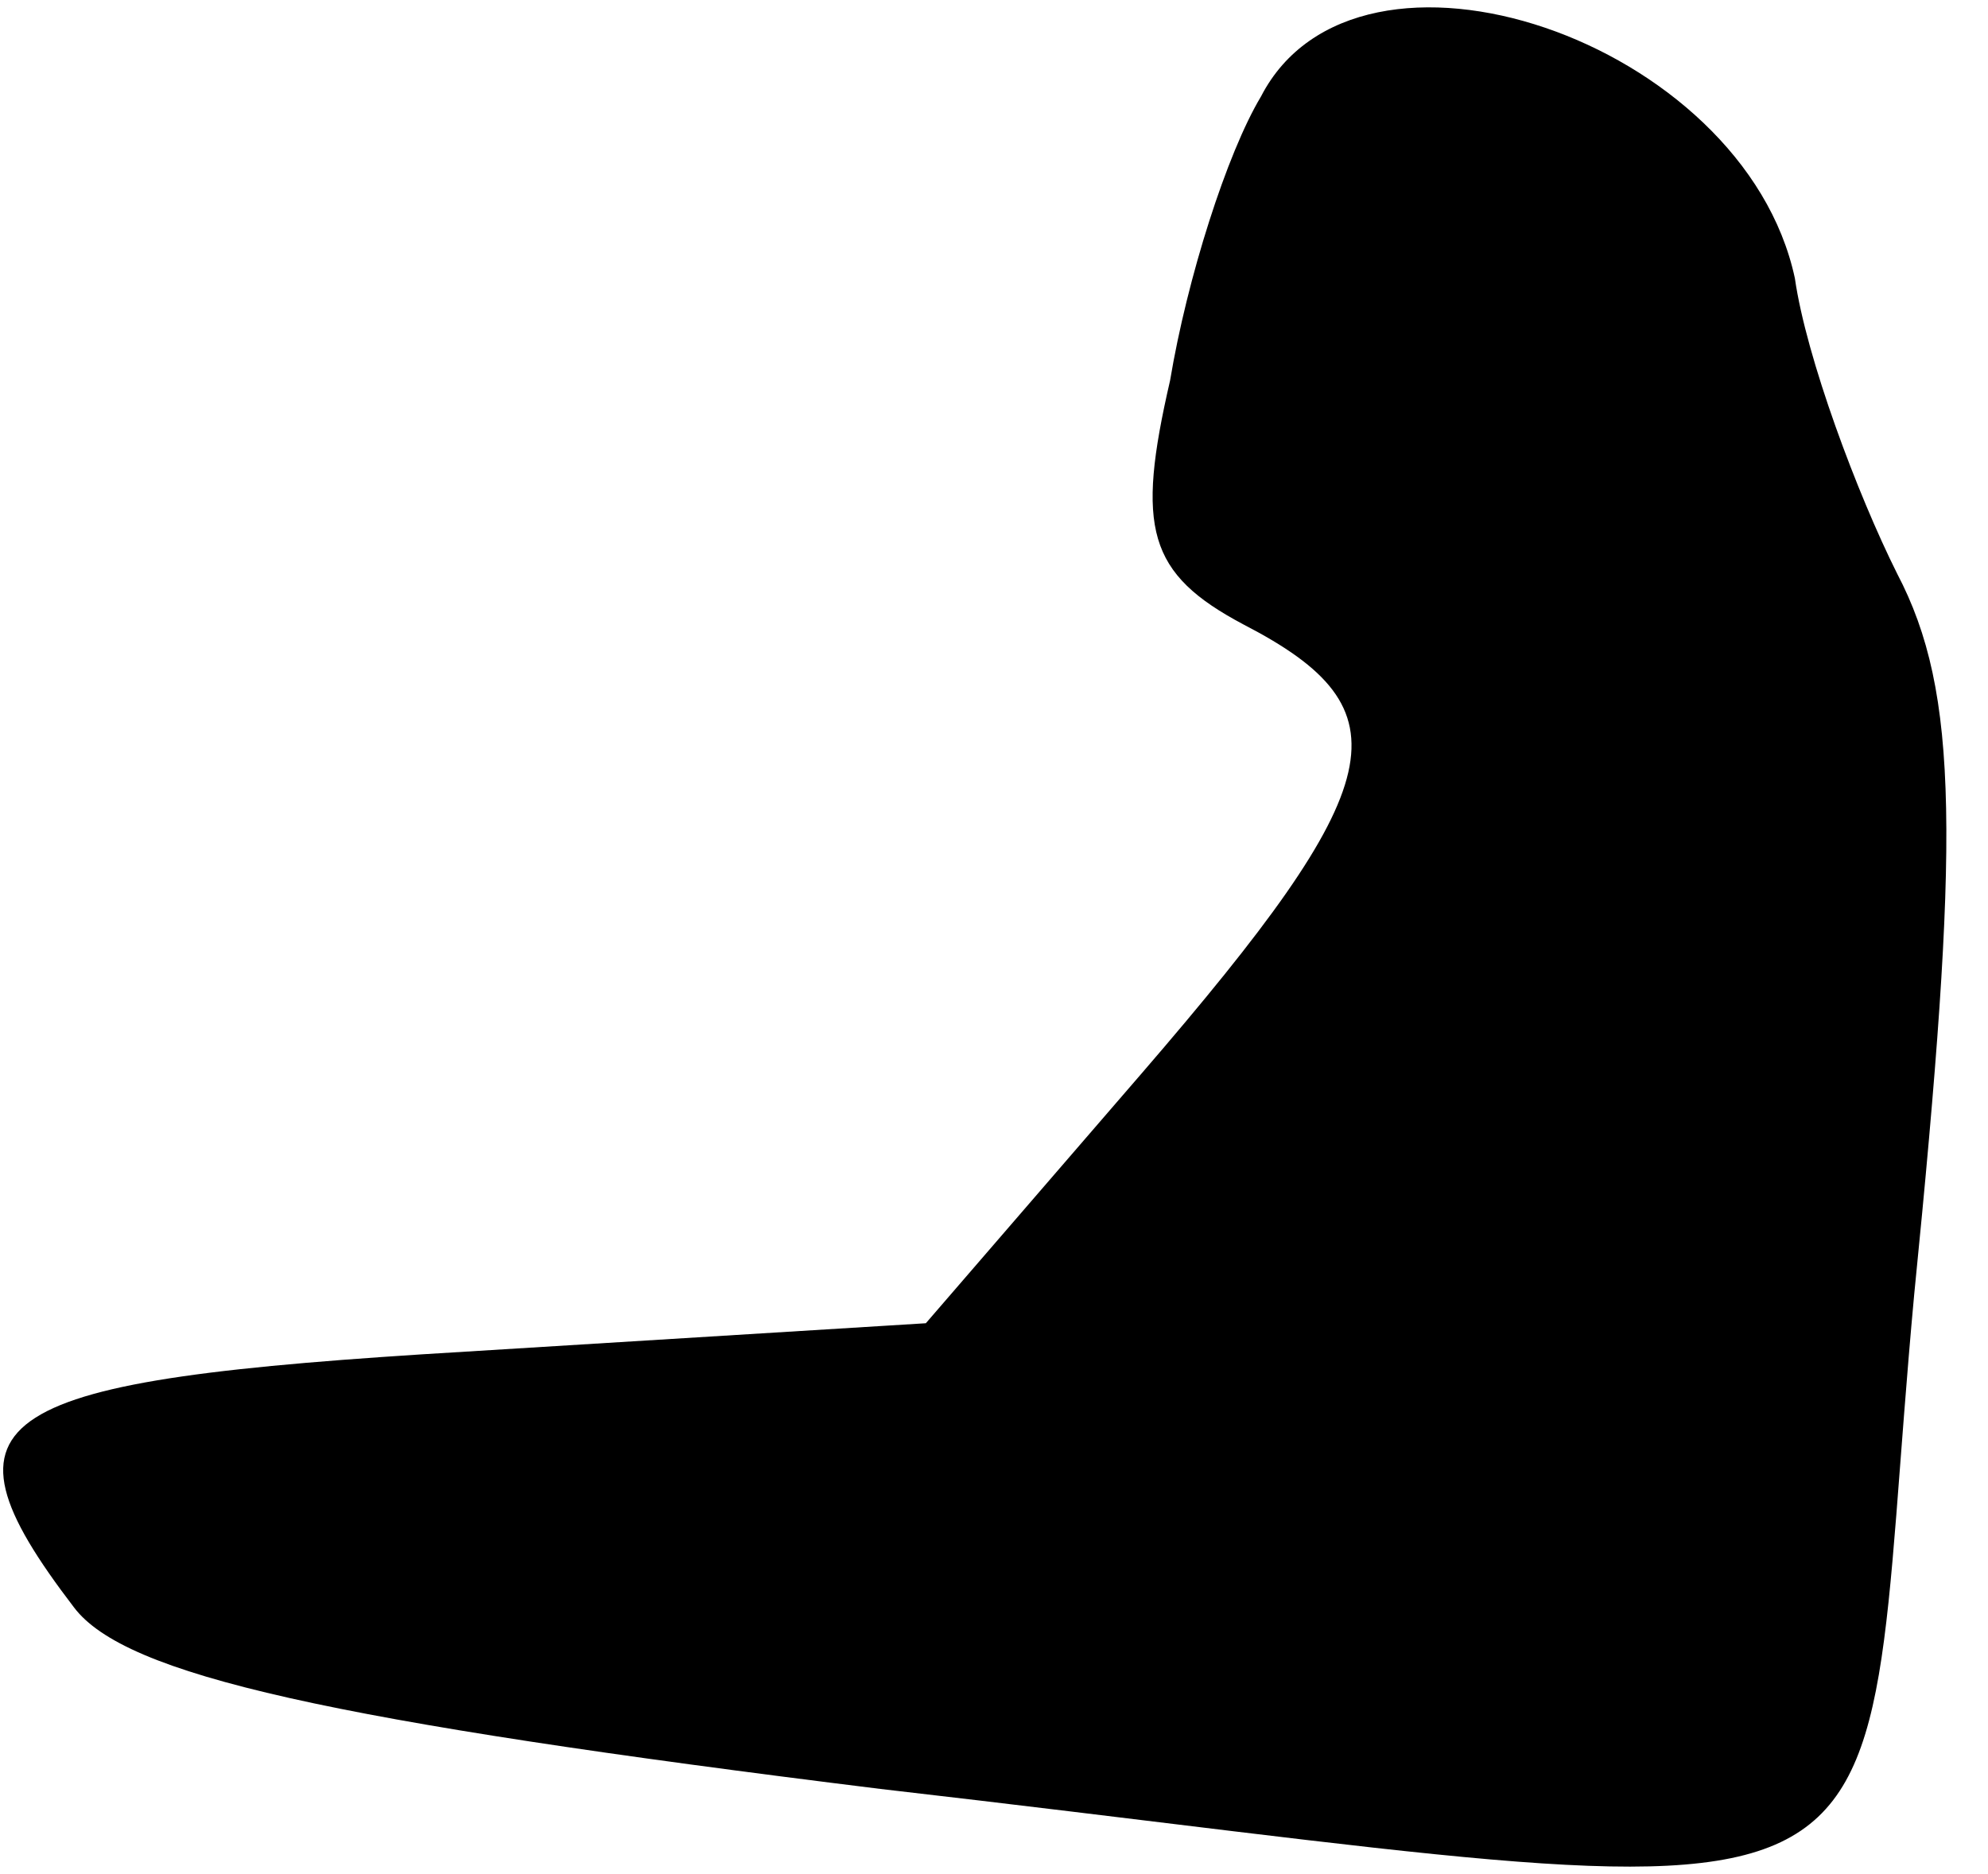 <?xml version="1.0" standalone="no"?>
<!DOCTYPE svg PUBLIC "-//W3C//DTD SVG 20010904//EN"
 "http://www.w3.org/TR/2001/REC-SVG-20010904/DTD/svg10.dtd">
<svg version="1.0" xmlns="http://www.w3.org/2000/svg"
 width="35pt" height="33pt" viewBox="0 0 35 33"
 preserveAspectRatio="xMidYMid meet">
<g transform="translate(0,33) scale(0.1,-0.1)"
fill="#000000" stroke="none">
<path fill="#000000" stroke="none" d="M222 313 c-6 -10 -13 -32 -16 -50 -6
-26 -4 -34 13 -43 29 -15 26 -28 -18 -79 l-38 -44 -81 -5 c-84 -5 -95 -11 -69
-45 9 -12 45 -20 142 -32 191 -22 171 -32 182 87 8 80 8 106 -3 127 -7 14 -16
38 -18 52 -9 42 -77 65 -94 32z"/>
</g>
</svg>

